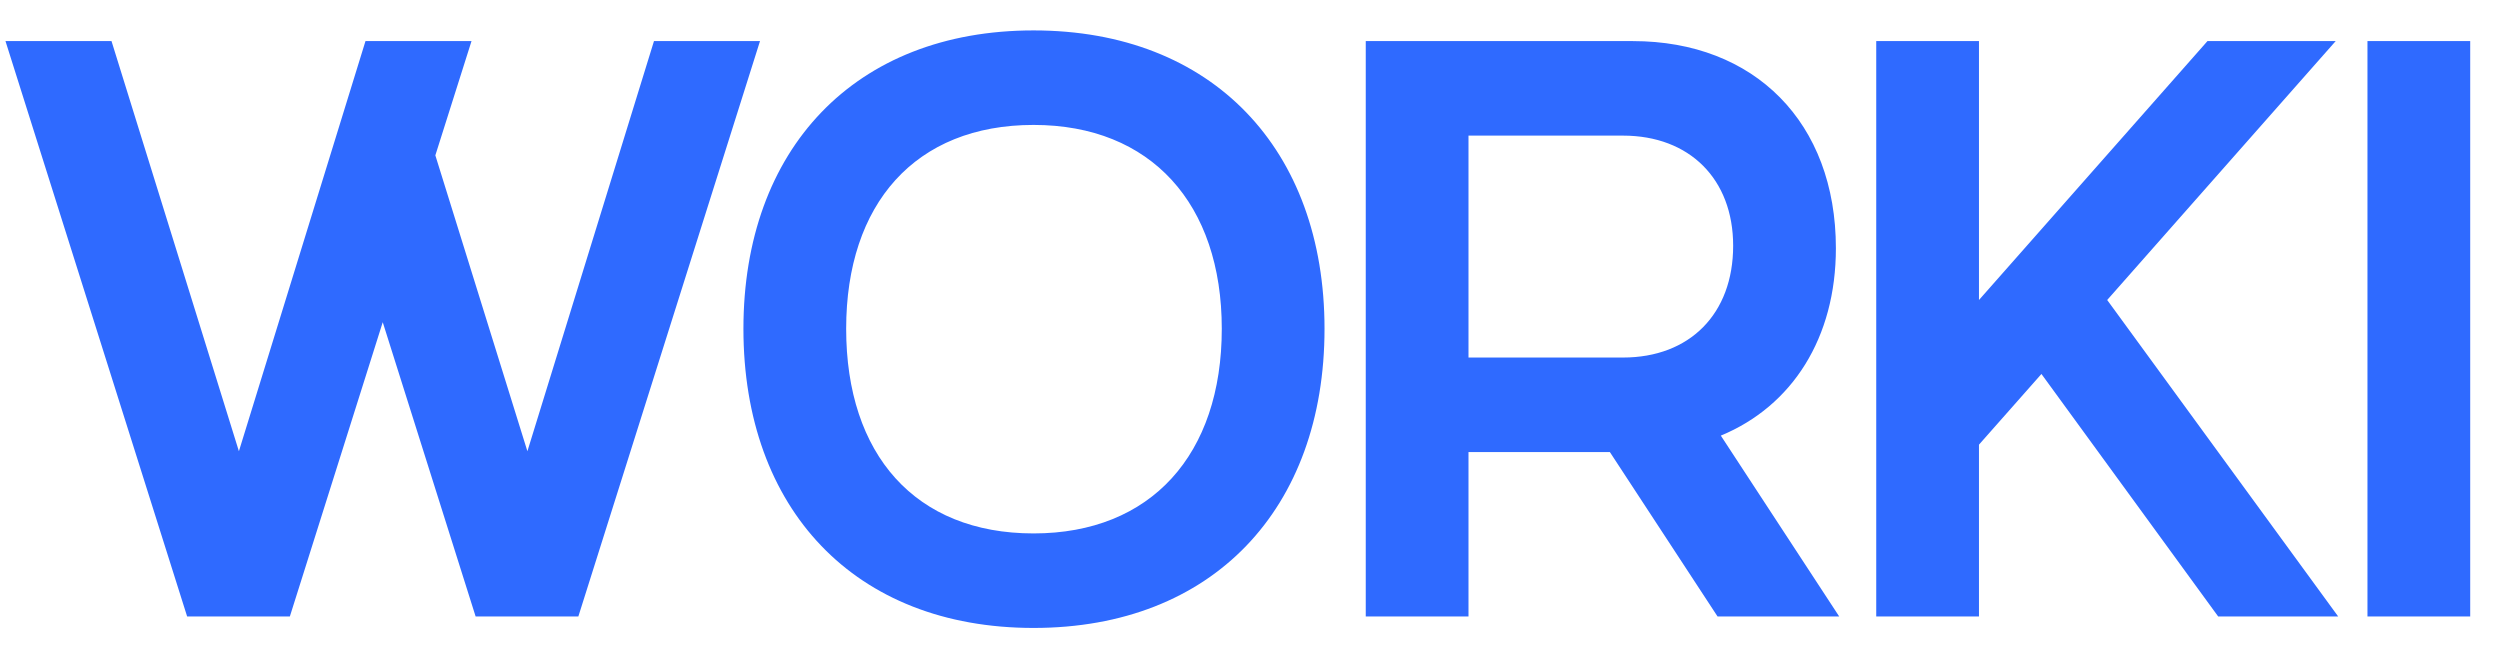 <svg width="73" height="19" viewBox="0 0 73 19" fill="none" xmlns="http://www.w3.org/2000/svg">
<path d="M5.464 18L0.16 1.2H3.256L6.976 13.176L10.672 1.2H13.768L12.712 4.536L15.4 13.176L19.096 1.2H22.192L16.888 18H13.888L11.176 9.408L8.464 18H5.464ZM21.708 9.6C21.708 4.368 24.948 0.888 30.18 0.888C35.412 0.888 38.676 4.368 38.676 9.6C38.676 14.856 35.412 18.336 30.18 18.336C24.948 18.336 21.708 14.856 21.708 9.6ZM24.708 9.6C24.708 13.272 26.724 15.576 30.18 15.576C33.612 15.576 35.676 13.272 35.676 9.6C35.676 5.952 33.612 3.648 30.18 3.648C26.724 3.648 24.708 5.952 24.708 9.6ZM39.88 18V1.2H47.68C51.232 1.2 53.608 3.576 53.608 7.248C53.608 9.864 52.336 11.856 50.248 12.72L53.704 18H50.152L47.008 13.2H42.88V18H39.88ZM42.88 10.44H47.392C49.336 10.44 50.608 9.168 50.608 7.176C50.608 5.232 49.336 3.96 47.392 3.96H42.88V10.44ZM54.786 18V1.2H57.786V8.76L64.458 1.2H68.202L61.53 8.76L68.274 18H64.77L59.61 10.92L57.786 12.984V18H54.786ZM69.13 18V1.2H72.13V18H69.13Z" fill="#2F6AFF"/>
</svg>
